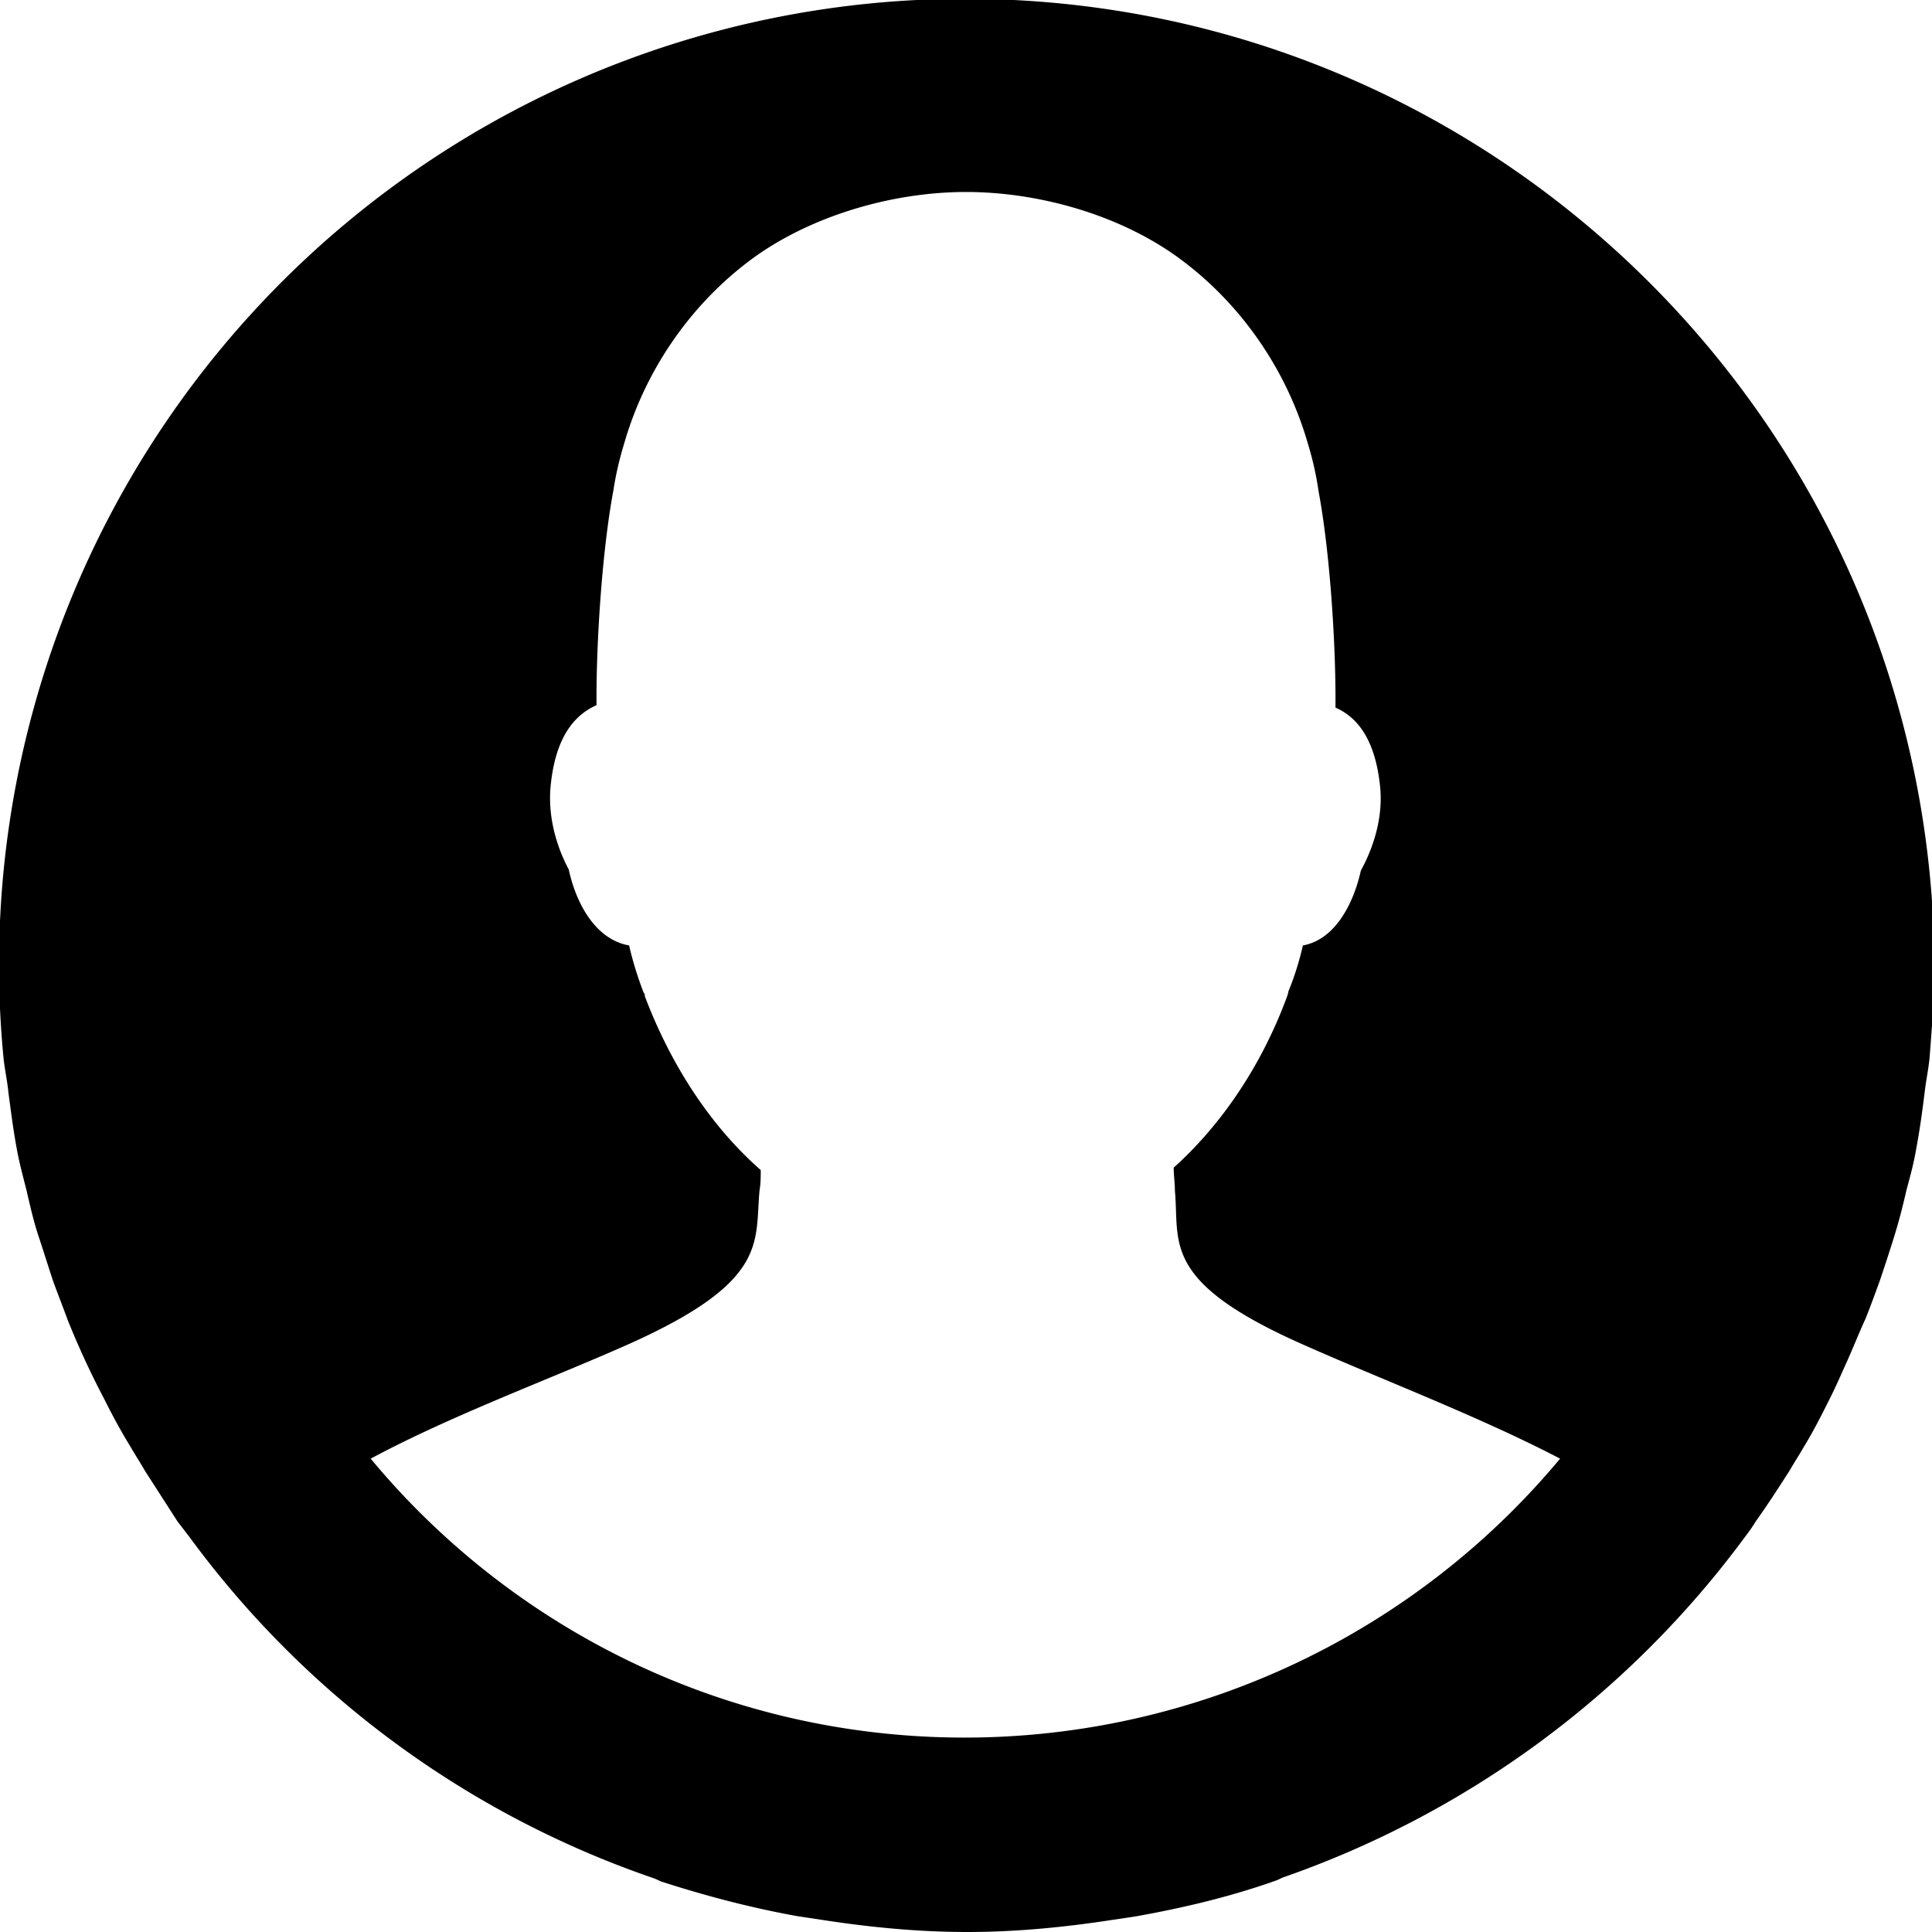 <svg xmlns="http://www.w3.org/2000/svg" viewBox="0 0 16 16">
  <path d="M7.99-.01A8 8 0 0 0 .03 8.77c.01.09.03.18.04.28.02.15.04.31.07.47.02.11.05.22.08.34.03.13.06.26.1.38s.08.25.12.37c.04.11.08.21.12.32a7 7 0 0 0 .3.65c.07.14.14.27.22.4.04.07.08.13.12.2l.27.42.1.13a7.97 7.97 0 0 0 3.83 2.82c.03.01.05.02.07.03.37.12.75.22 1.14.29l.2.03c.39.06.79.1 1.2.1s.81-.04 1.2-.1l.2-.03c.39-.07.77-.16 1.14-.29.03-.01.05-.02.07-.03a8.04 8.04 0 0 0 3.83-2.82c.03-.04.06-.08.09-.13.1-.14.19-.28.28-.42.04-.07.08-.13.12-.2.08-.13.15-.27.22-.41.04-.08.08-.17.12-.26.06-.13.11-.26.17-.39.04-.1.08-.21.12-.32.04-.12.08-.24.12-.37s.07-.25.1-.38c.03-.11.06-.22.08-.34.03-.16.05-.31.07-.47.01-.09.03-.18.04-.28.02-.26.04-.51.04-.78-.03-4.41-3.61-7.99-8.03-7.99m0 14.4c-1.98 0-3.75-.9-4.92-2.31.67-.36 1.49-.66 2.14-.95 1.16-.52 1.04-.84 1.08-1.27.01-.06.01-.11.01-.17-.41-.36-.74-.86-.96-1.44v-.01c0-.01-.01-.02-.01-.02q-.075-.195-.12-.39c-.28-.05-.44-.35-.5-.63-.06-.11-.18-.38-.15-.69.04-.41.2-.59.38-.67v-.06c0-.51.05-1.24.14-1.72q.03-.195.09-.39c.17-.59.53-1.12 1.01-1.49.49-.38 1.19-.59 1.82-.59.62 0 1.32.2 1.82.59.48.37.84.9 1.01 1.49.04.13.07.26.09.4.09.48.14 1.21.14 1.72v.07c.18.08.33.26.37.66.03.31-.1.58-.16.69-.06.27-.21.57-.48.62-.03.13-.07.26-.12.38 0 .01-.01.04-.01.04-.21.57-.54 1.06-.94 1.42 0 .06.01.13.01.19.04.43-.12.75 1.05 1.27.65.29 1.47.6 2.14.95a6.42 6.42 0 0 1-4.93 2.31"/>
</svg>
